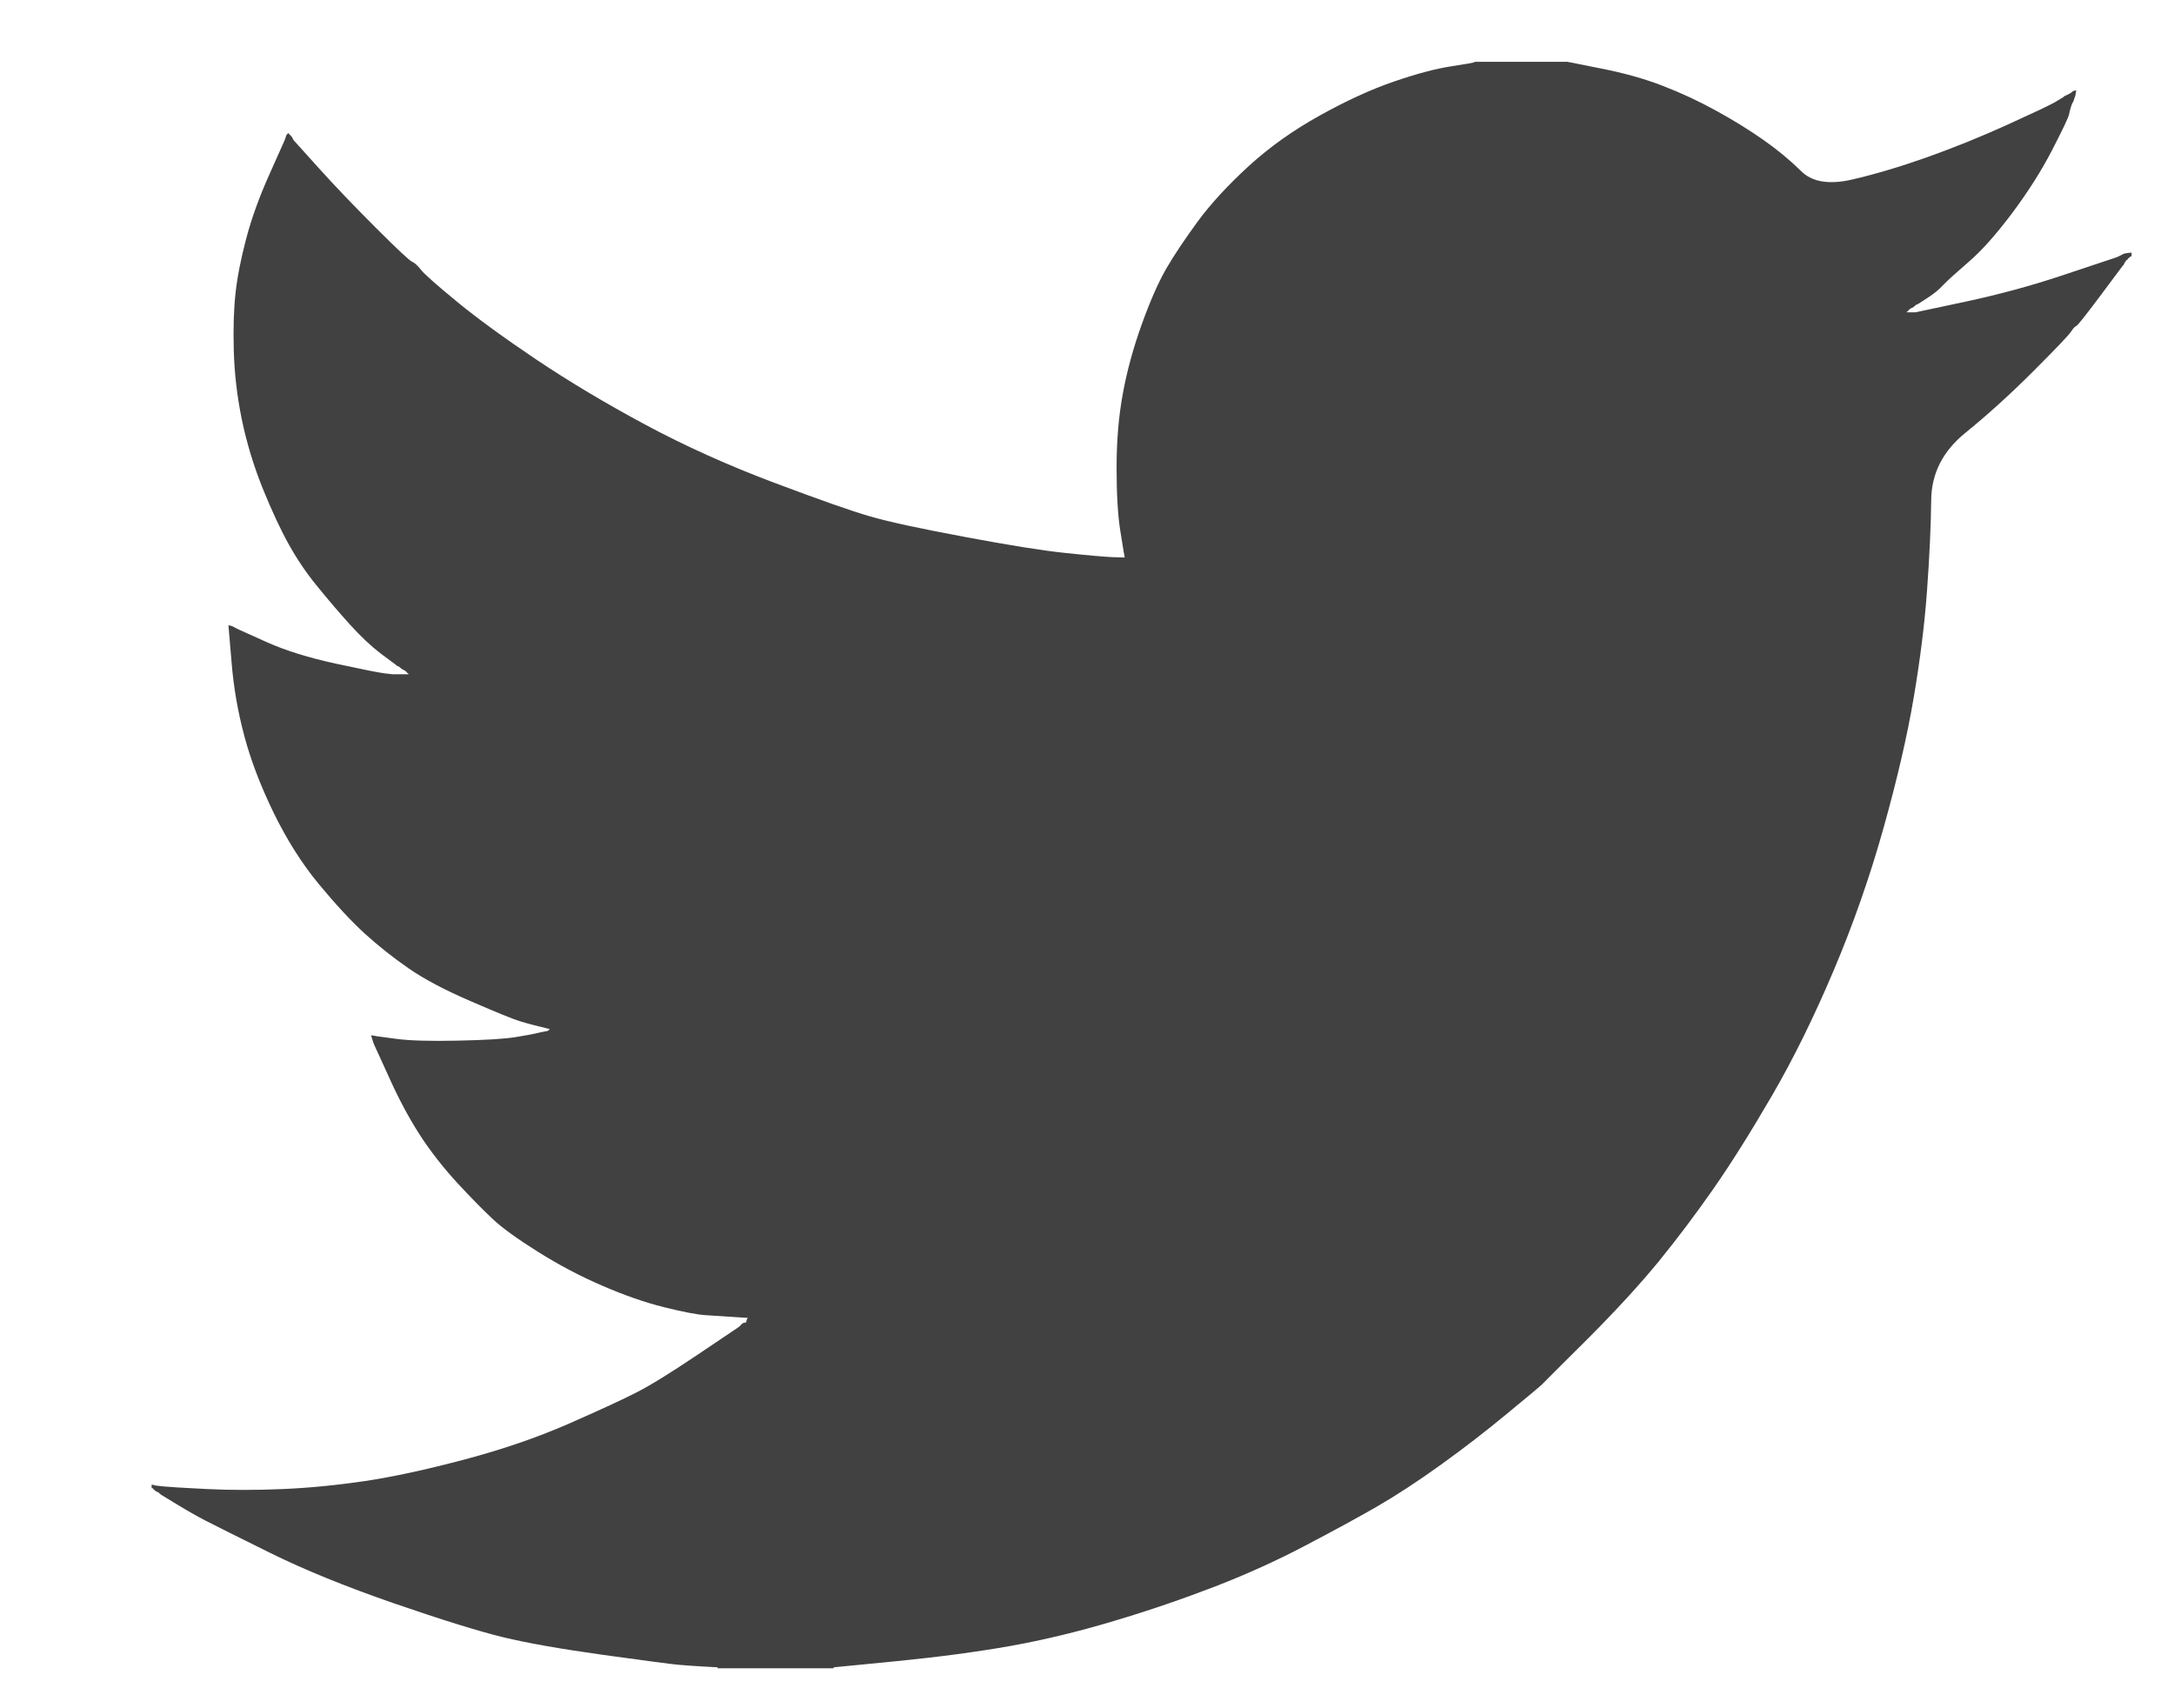 <svg width="28" height="22" viewBox="0 0 28 22" fill="none" xmlns="http://www.w3.org/2000/svg">
<path d="M18.991 0.801V0.796H20.187L20.624 0.883C20.915 0.94 21.18 1.014 21.417 1.106C21.655 1.198 21.885 1.305 22.107 1.428C22.329 1.55 22.531 1.675 22.712 1.802C22.891 1.927 23.052 2.061 23.195 2.201C23.336 2.344 23.556 2.381 23.855 2.312C24.154 2.243 24.475 2.147 24.82 2.025C25.165 1.902 25.506 1.764 25.844 1.611C26.181 1.458 26.386 1.361 26.46 1.32C26.532 1.277 26.57 1.254 26.575 1.251L26.579 1.244L26.602 1.232L26.625 1.221L26.648 1.209L26.671 1.198L26.676 1.191L26.683 1.187L26.69 1.182L26.694 1.175L26.717 1.168L26.74 1.164L26.736 1.198L26.729 1.232L26.717 1.267L26.706 1.301L26.694 1.324L26.683 1.347L26.671 1.382C26.664 1.405 26.656 1.435 26.648 1.474C26.641 1.512 26.568 1.665 26.43 1.933C26.292 2.201 26.119 2.472 25.913 2.748C25.706 3.023 25.52 3.232 25.356 3.372C25.191 3.515 25.081 3.614 25.027 3.671C24.974 3.729 24.909 3.783 24.832 3.832L24.717 3.907L24.694 3.919L24.671 3.93L24.666 3.937L24.659 3.942L24.652 3.947L24.648 3.953L24.625 3.965L24.602 3.976L24.597 3.983L24.59 3.988L24.584 3.992L24.579 3.999L24.574 4.006L24.567 4.011L24.561 4.015L24.556 4.022H24.671L25.315 3.885C25.744 3.793 26.154 3.682 26.545 3.552L27.166 3.345L27.235 3.322L27.269 3.31L27.292 3.299L27.315 3.288L27.338 3.276L27.361 3.265L27.407 3.258L27.453 3.253V3.299L27.442 3.304L27.43 3.31L27.426 3.317L27.419 3.322L27.412 3.327L27.407 3.333L27.403 3.34L27.396 3.345L27.389 3.35L27.384 3.356L27.38 3.363L27.373 3.368L27.361 3.391L27.35 3.414L27.343 3.418C27.34 3.423 27.242 3.553 27.051 3.809C26.859 4.066 26.756 4.196 26.74 4.199C26.725 4.204 26.703 4.227 26.676 4.268C26.65 4.311 26.487 4.482 26.189 4.78C25.89 5.079 25.597 5.344 25.31 5.577C25.022 5.811 24.876 6.099 24.873 6.44C24.869 6.78 24.851 7.164 24.82 7.593C24.79 8.021 24.732 8.485 24.648 8.982C24.564 9.48 24.433 10.042 24.257 10.67C24.081 11.297 23.866 11.91 23.613 12.507C23.36 13.104 23.096 13.639 22.82 14.114C22.544 14.589 22.291 14.99 22.061 15.32C21.831 15.649 21.597 15.959 21.36 16.25C21.122 16.54 20.822 16.868 20.459 17.232C20.094 17.595 19.894 17.794 19.861 17.829C19.825 17.863 19.675 17.988 19.41 18.206C19.146 18.425 18.863 18.644 18.559 18.863C18.257 19.08 17.98 19.261 17.727 19.407C17.474 19.552 17.169 19.718 16.812 19.905C16.456 20.093 16.071 20.268 15.657 20.429C15.243 20.589 14.807 20.739 14.347 20.876C13.887 21.014 13.442 21.121 13.013 21.198C12.584 21.274 12.097 21.339 11.553 21.393L10.737 21.473V21.485H9.242V21.473L9.047 21.462C8.916 21.454 8.809 21.447 8.725 21.439C8.64 21.431 8.322 21.389 7.771 21.313C7.219 21.236 6.786 21.16 6.471 21.083C6.157 21.006 5.69 20.861 5.069 20.647C4.448 20.432 3.917 20.216 3.475 19.997C3.035 19.779 2.759 19.642 2.648 19.584C2.537 19.527 2.413 19.456 2.275 19.372L2.068 19.246L2.064 19.239L2.057 19.235L2.05 19.23L2.045 19.223L2.022 19.212L1.999 19.2L1.995 19.193L1.988 19.189L1.981 19.184L1.976 19.177L1.972 19.17L1.965 19.166H1.953V19.12L1.976 19.124L1.999 19.131L2.103 19.143C2.172 19.15 2.359 19.162 2.666 19.177C2.973 19.192 3.298 19.192 3.643 19.177C3.988 19.162 4.341 19.127 4.701 19.074C5.061 19.02 5.487 18.928 5.977 18.798C6.468 18.668 6.918 18.514 7.329 18.334C7.738 18.154 8.03 18.019 8.203 17.93C8.374 17.843 8.637 17.681 8.989 17.444L9.518 17.088L9.523 17.081L9.53 17.076L9.536 17.072L9.541 17.065L9.546 17.058L9.553 17.053L9.559 17.049L9.564 17.042L9.587 17.035L9.61 17.03L9.615 17.007L9.622 16.984L9.628 16.98L9.633 16.973L9.449 16.961C9.326 16.954 9.208 16.946 9.093 16.938C8.978 16.931 8.798 16.896 8.552 16.835C8.307 16.774 8.043 16.682 7.759 16.559C7.475 16.437 7.2 16.292 6.931 16.123C6.663 15.955 6.469 15.815 6.35 15.703C6.231 15.593 6.078 15.437 5.89 15.235C5.703 15.031 5.54 14.822 5.402 14.608C5.264 14.393 5.132 14.146 5.007 13.866L4.816 13.448L4.804 13.414L4.793 13.379L4.786 13.356L4.781 13.333L4.816 13.338L4.85 13.345L5.103 13.379C5.272 13.402 5.536 13.41 5.897 13.402C6.257 13.395 6.506 13.379 6.644 13.356C6.782 13.333 6.866 13.318 6.897 13.31L6.943 13.299L7 13.287L7.058 13.276L7.062 13.269L7.069 13.264L7.076 13.26L7.081 13.253L7.035 13.242L6.989 13.23L6.943 13.219L6.897 13.207L6.851 13.196C6.82 13.188 6.766 13.173 6.69 13.15C6.613 13.127 6.406 13.043 6.069 12.897C5.732 12.752 5.463 12.61 5.264 12.472C5.064 12.334 4.874 12.183 4.694 12.02C4.515 11.855 4.318 11.642 4.103 11.382C3.888 11.121 3.697 10.819 3.528 10.475C3.36 10.13 3.233 9.801 3.149 9.487C3.065 9.175 3.009 8.856 2.983 8.534L2.942 8.052L2.965 8.057L2.988 8.064L3.011 8.075L3.034 8.087L3.057 8.098L3.08 8.11L3.436 8.27C3.674 8.377 3.969 8.469 4.321 8.546C4.674 8.622 4.885 8.664 4.954 8.672L5.057 8.684H5.264L5.26 8.677L5.253 8.672L5.246 8.667L5.241 8.661L5.237 8.654L5.23 8.649L5.223 8.645L5.218 8.638L5.195 8.626L5.172 8.615L5.168 8.608L5.161 8.603L5.154 8.599L5.149 8.592L5.126 8.58L5.103 8.569L5.099 8.562C5.094 8.559 5.028 8.51 4.901 8.415C4.775 8.318 4.643 8.194 4.505 8.041C4.367 7.888 4.229 7.727 4.092 7.558C3.953 7.39 3.83 7.209 3.724 7.019C3.616 6.827 3.503 6.584 3.383 6.289C3.265 5.995 3.176 5.699 3.114 5.4C3.053 5.101 3.019 4.807 3.011 4.516C3.003 4.225 3.011 3.976 3.034 3.77C3.057 3.563 3.103 3.33 3.172 3.069C3.241 2.809 3.34 2.534 3.471 2.243L3.666 1.806L3.678 1.772L3.689 1.738L3.696 1.733L3.701 1.726L3.705 1.719L3.712 1.715L3.719 1.719L3.724 1.726L3.728 1.733L3.735 1.738L3.742 1.742L3.747 1.749L3.751 1.756L3.758 1.761L3.77 1.784L3.781 1.806L3.788 1.811L3.793 1.818L4.103 2.162C4.31 2.392 4.555 2.648 4.839 2.932C5.122 3.215 5.28 3.362 5.31 3.372C5.341 3.385 5.379 3.42 5.425 3.478C5.471 3.535 5.624 3.67 5.885 3.885C6.146 4.099 6.487 4.348 6.908 4.631C7.33 4.914 7.797 5.193 8.311 5.469C8.824 5.744 9.376 5.993 9.966 6.215C10.557 6.437 10.97 6.583 11.208 6.651C11.446 6.72 11.852 6.808 12.427 6.915C13.002 7.023 13.435 7.092 13.726 7.122C14.017 7.153 14.216 7.17 14.324 7.175L14.485 7.18L14.48 7.145L14.473 7.111L14.427 6.824C14.397 6.632 14.381 6.364 14.381 6.02C14.381 5.676 14.408 5.358 14.462 5.067C14.515 4.776 14.596 4.482 14.703 4.183C14.81 3.885 14.915 3.645 15.018 3.464C15.122 3.285 15.259 3.081 15.427 2.851C15.596 2.622 15.815 2.384 16.083 2.139C16.351 1.894 16.658 1.676 17.003 1.485C17.347 1.294 17.666 1.148 17.957 1.049C18.248 0.949 18.493 0.884 18.692 0.854C18.892 0.823 18.991 0.805 18.991 0.801Z" fill="#414142"/>
</svg>
